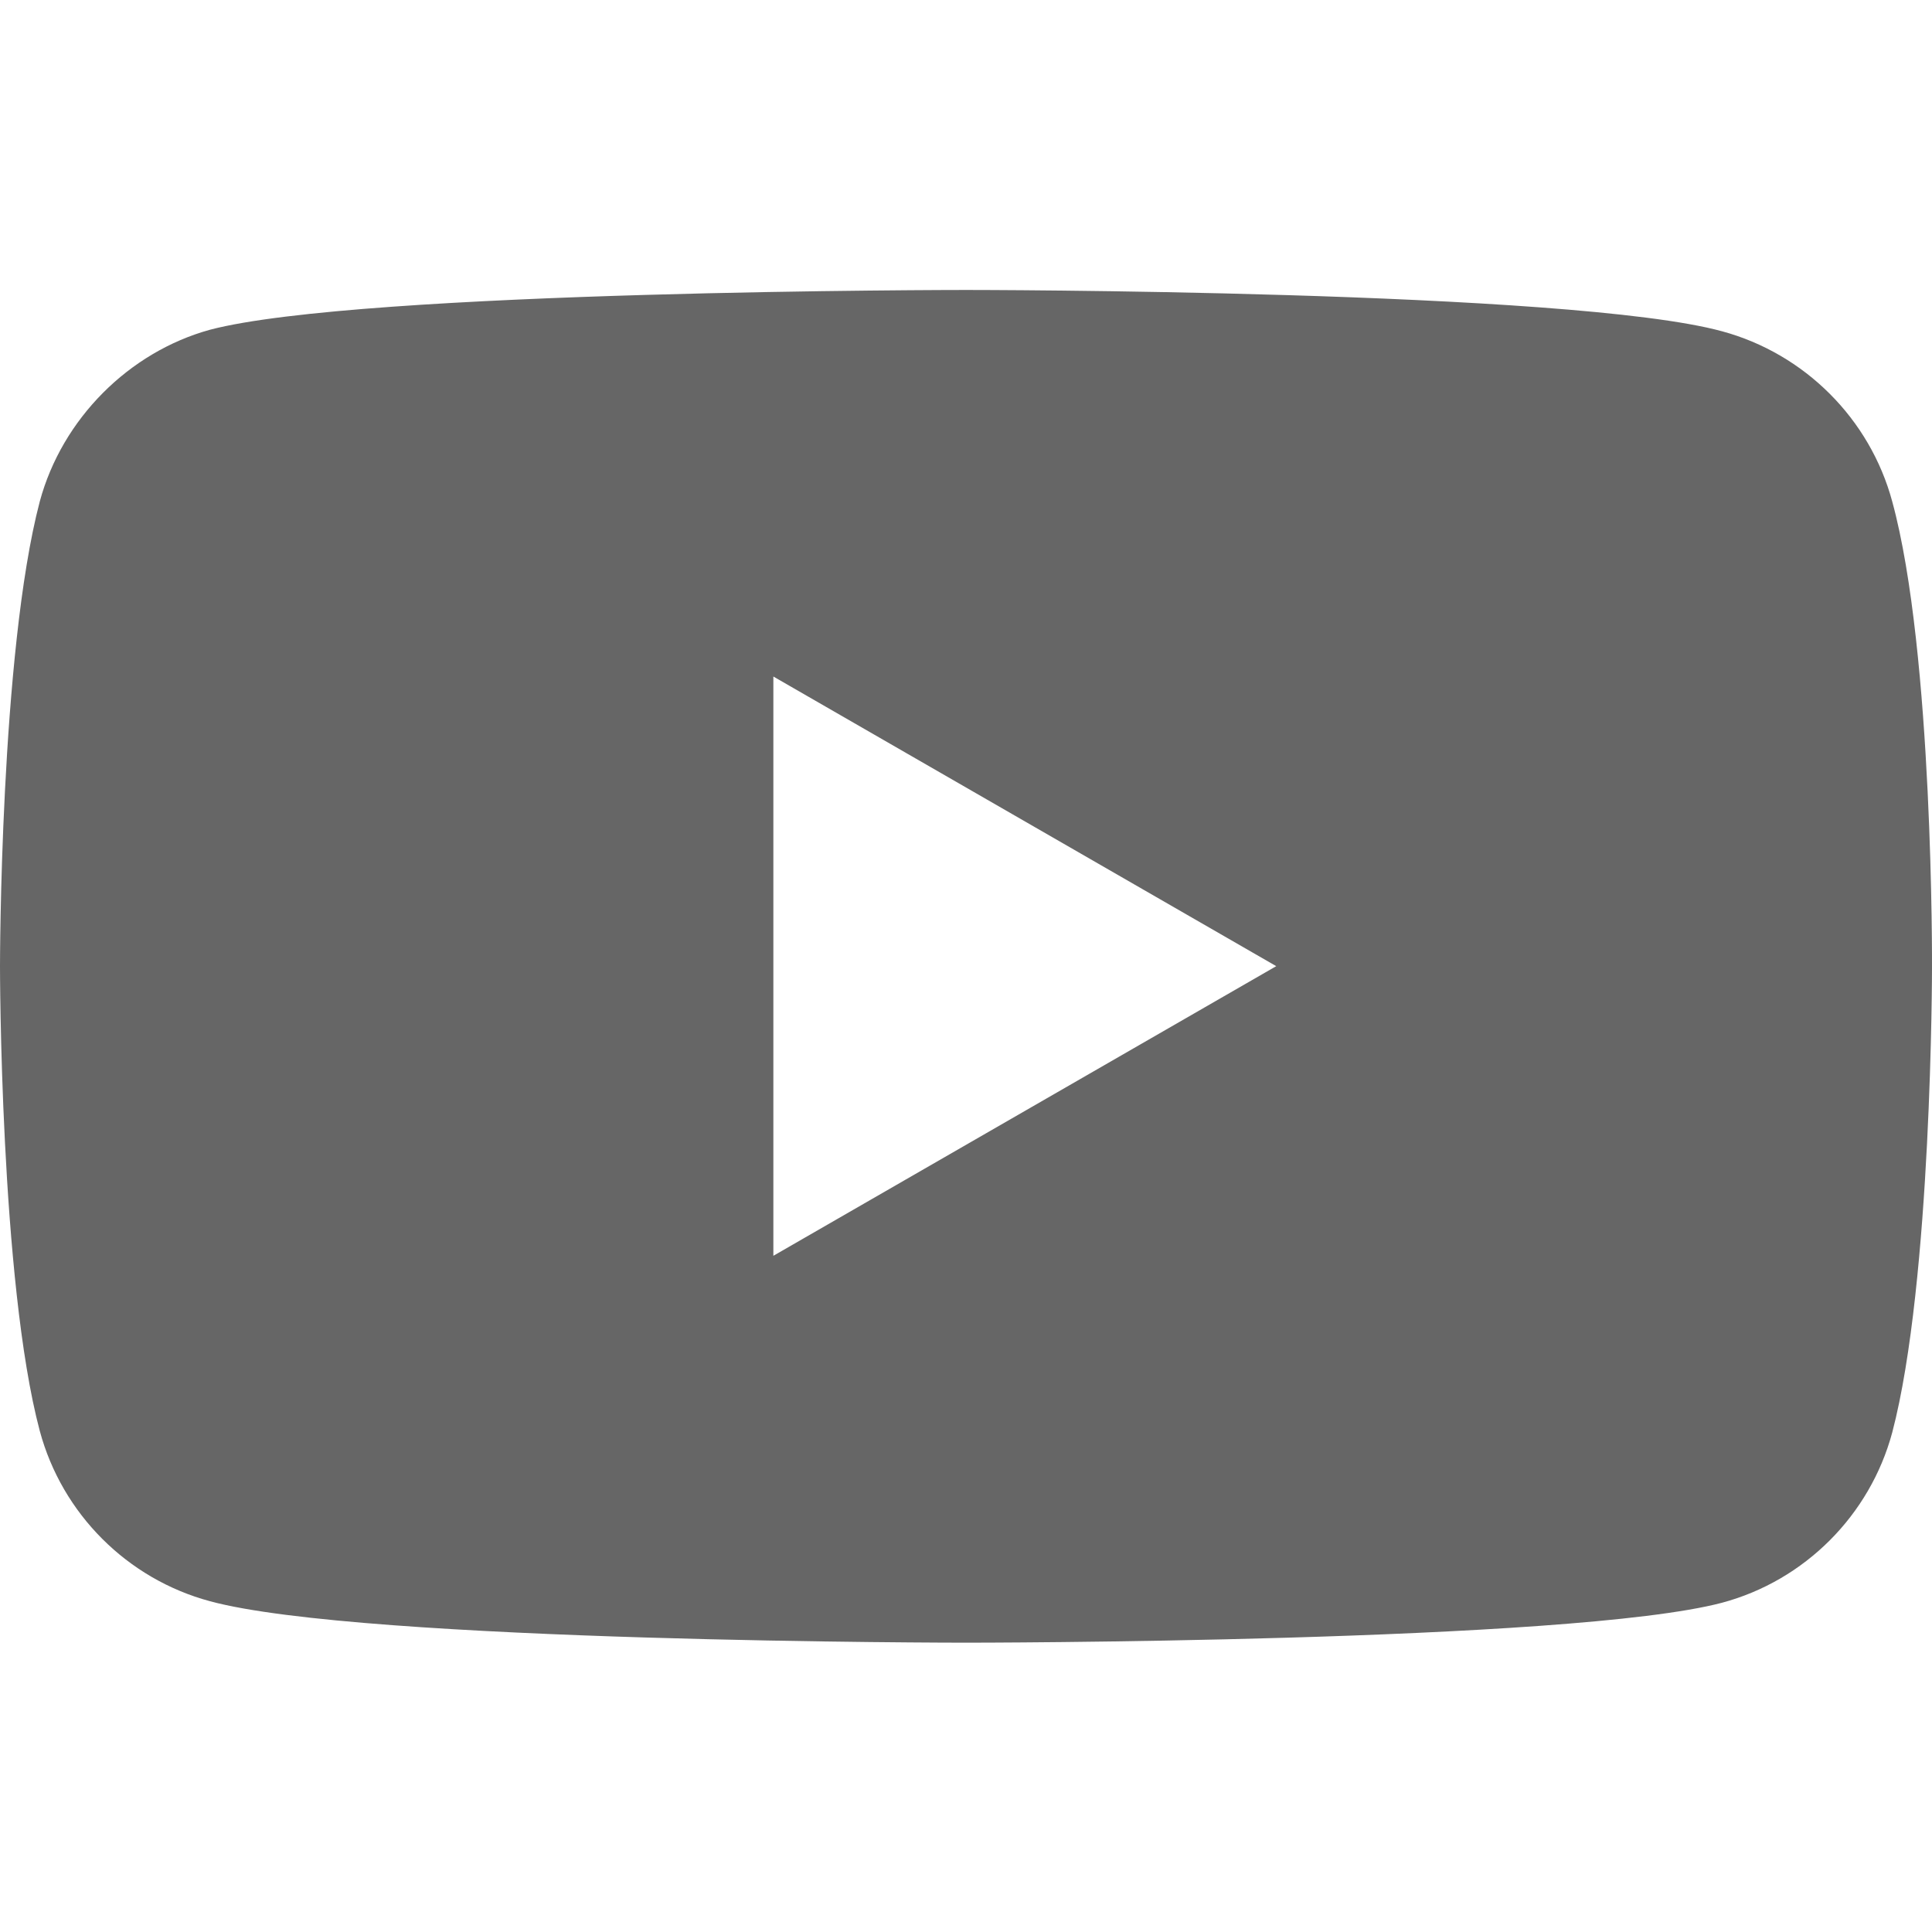 <svg width="24" height="24" viewBox="0 0 24 24" xmlns="http://www.w3.org/2000/svg" xmlns:xlink="http://www.w3.org/1999/xlink">
	<desc>
			Created with Pixso.
	</desc>
	<defs/>
	<g opacity="0.6">
		<path d="M23.506 6.23C23.229 5.203 22.418 4.393 21.391 4.115C19.512 3.602 12 3.602 12 3.602C12 3.602 4.487 3.602 2.609 4.096C1.602 4.373 0.771 5.203 0.494 6.23C0 8.109 0 12.004 0 12.004C0 12.004 0 15.918 0.494 17.775C0.771 18.805 1.581 19.615 2.609 19.891C4.507 20.406 12 20.406 12 20.406C12 20.406 19.512 20.406 21.391 19.91C22.418 19.635 23.229 18.824 23.506 17.795C24 15.918 24 12.023 24 12.023C24 12.023 24.02 8.109 23.506 6.23ZM15.854 12.002L9.607 15.6L9.607 8.404L15.854 12.002Z" clip-rule="evenodd" fill-opacity="1" fill-rule="evenodd"/>
	</g>
</svg>
